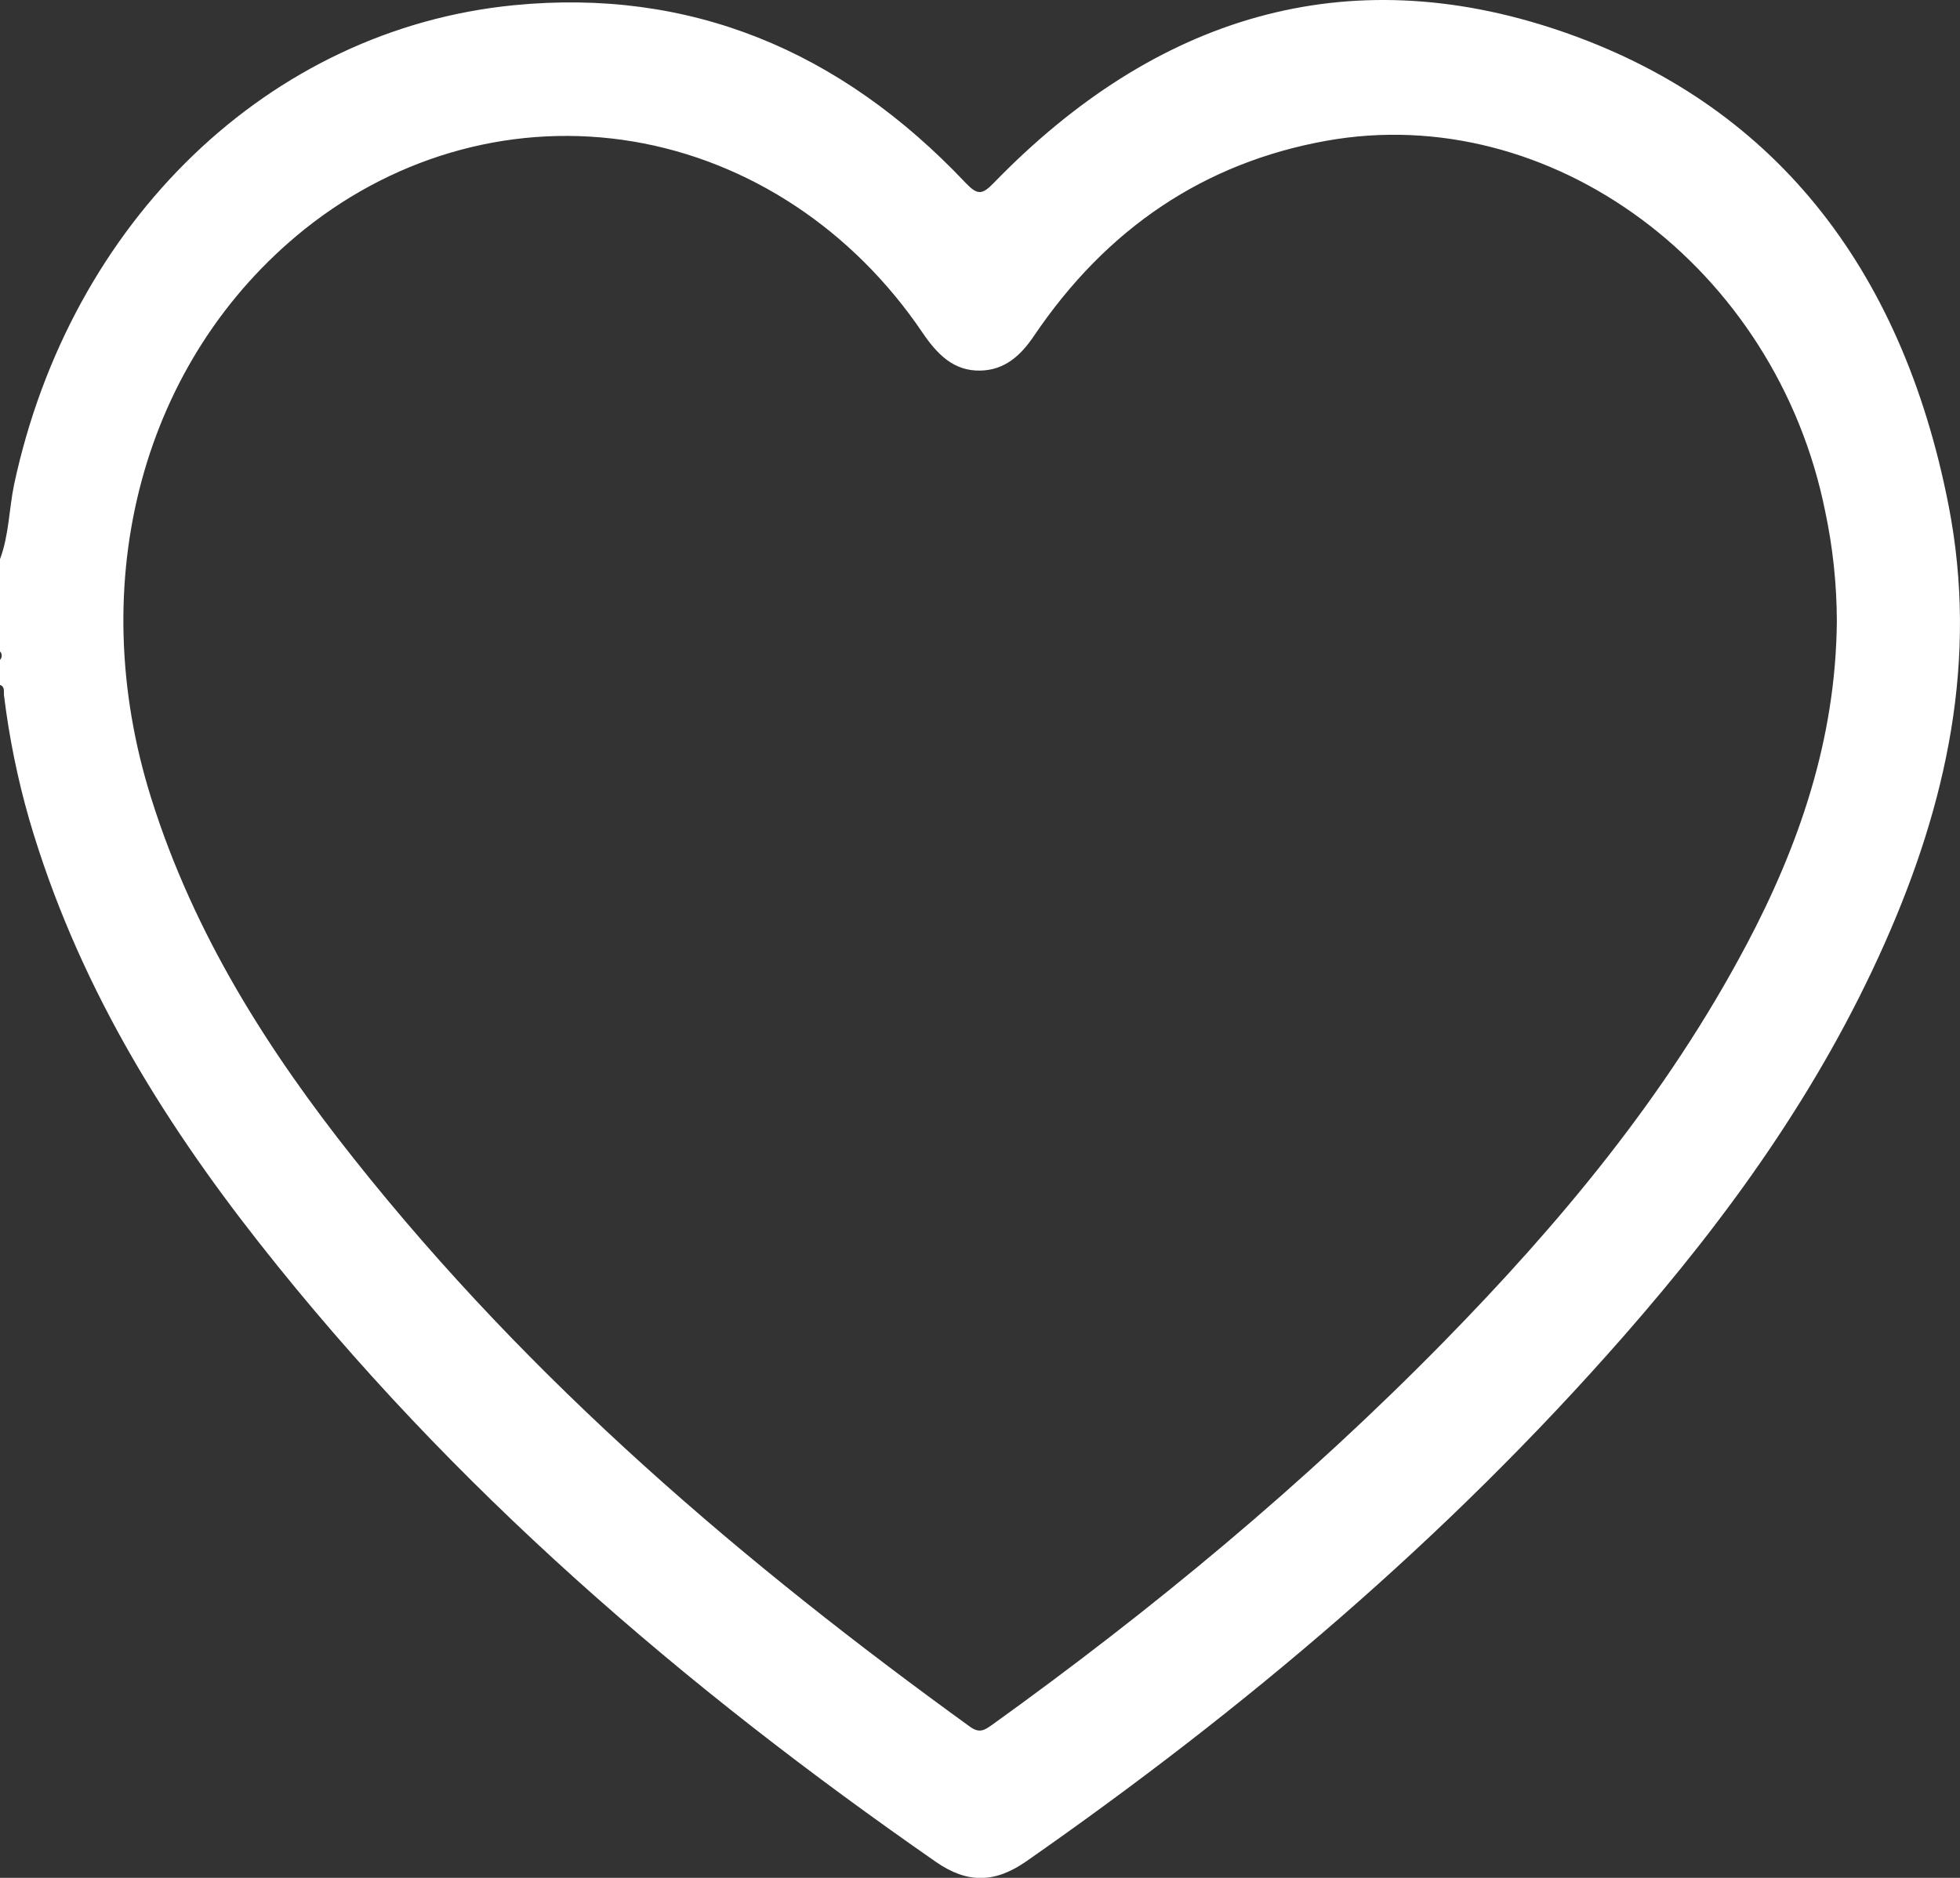 <svg width="24" height="23" viewBox="0 0 24 23" fill="none" xmlns="http://www.w3.org/2000/svg">
<rect x="0" y="0" width="24" height="23" fill="#333333" stroke="none"/>
<g clip-path="url(#clip0_1849_7232)">
<path d="M23.859 6.184C23.285 3.257 21.696 1.257 19.092 0.374C16.488 -0.509 14.152 0.194 12.166 2.243C12.024 2.39 11.966 2.387 11.827 2.243C10.282 0.607 8.437 -0.147 6.29 0.064C3.292 0.36 0.862 2.71 0.172 5.937C0.11 6.24 0.11 6.555 0 6.849V7.979C0.007 7.985 0.012 7.993 0.016 8.002C0.019 8.011 0.021 8.02 0.021 8.03C0.021 8.04 0.019 8.05 0.016 8.058C0.012 8.067 0.007 8.075 0 8.082V8.389C0.063 8.41 0.044 8.47 0.049 8.517C0.112 9.033 0.216 9.543 0.359 10.04C0.933 12.004 1.959 13.677 3.173 15.221C5.553 18.248 8.395 20.674 11.461 22.805C11.846 23.072 12.184 23.064 12.566 22.798C15.221 20.945 17.701 18.856 19.886 16.36C21.149 14.919 22.277 13.36 23.08 11.549C23.835 9.848 24.229 8.074 23.859 6.184ZM21.382 11.577C20.401 13.43 19.094 14.99 17.673 16.44C15.96 18.186 14.099 19.723 12.145 21.128C12.055 21.192 11.991 21.231 11.879 21.15C9.115 19.15 6.512 16.94 4.328 14.185C3.285 12.869 2.379 11.452 1.854 9.784C1.012 7.116 1.749 4.395 3.733 2.805C4.891 1.881 6.336 1.496 7.752 1.733C9.168 1.971 10.442 2.812 11.295 4.073C11.476 4.34 11.677 4.545 12.002 4.539C12.295 4.534 12.492 4.364 12.659 4.117C13.555 2.789 14.753 1.993 16.237 1.725C18.993 1.228 21.748 3.274 22.349 6.262C22.443 6.704 22.491 7.156 22.492 7.61C22.479 9.053 22.032 10.35 21.382 11.578V11.577Z" fill="white"/>
</g>
<defs>
<clipPath id="clip0_1849_7232">
<rect width="24" height="23" fill="white"/>
</clipPath>
</defs>
</svg>
